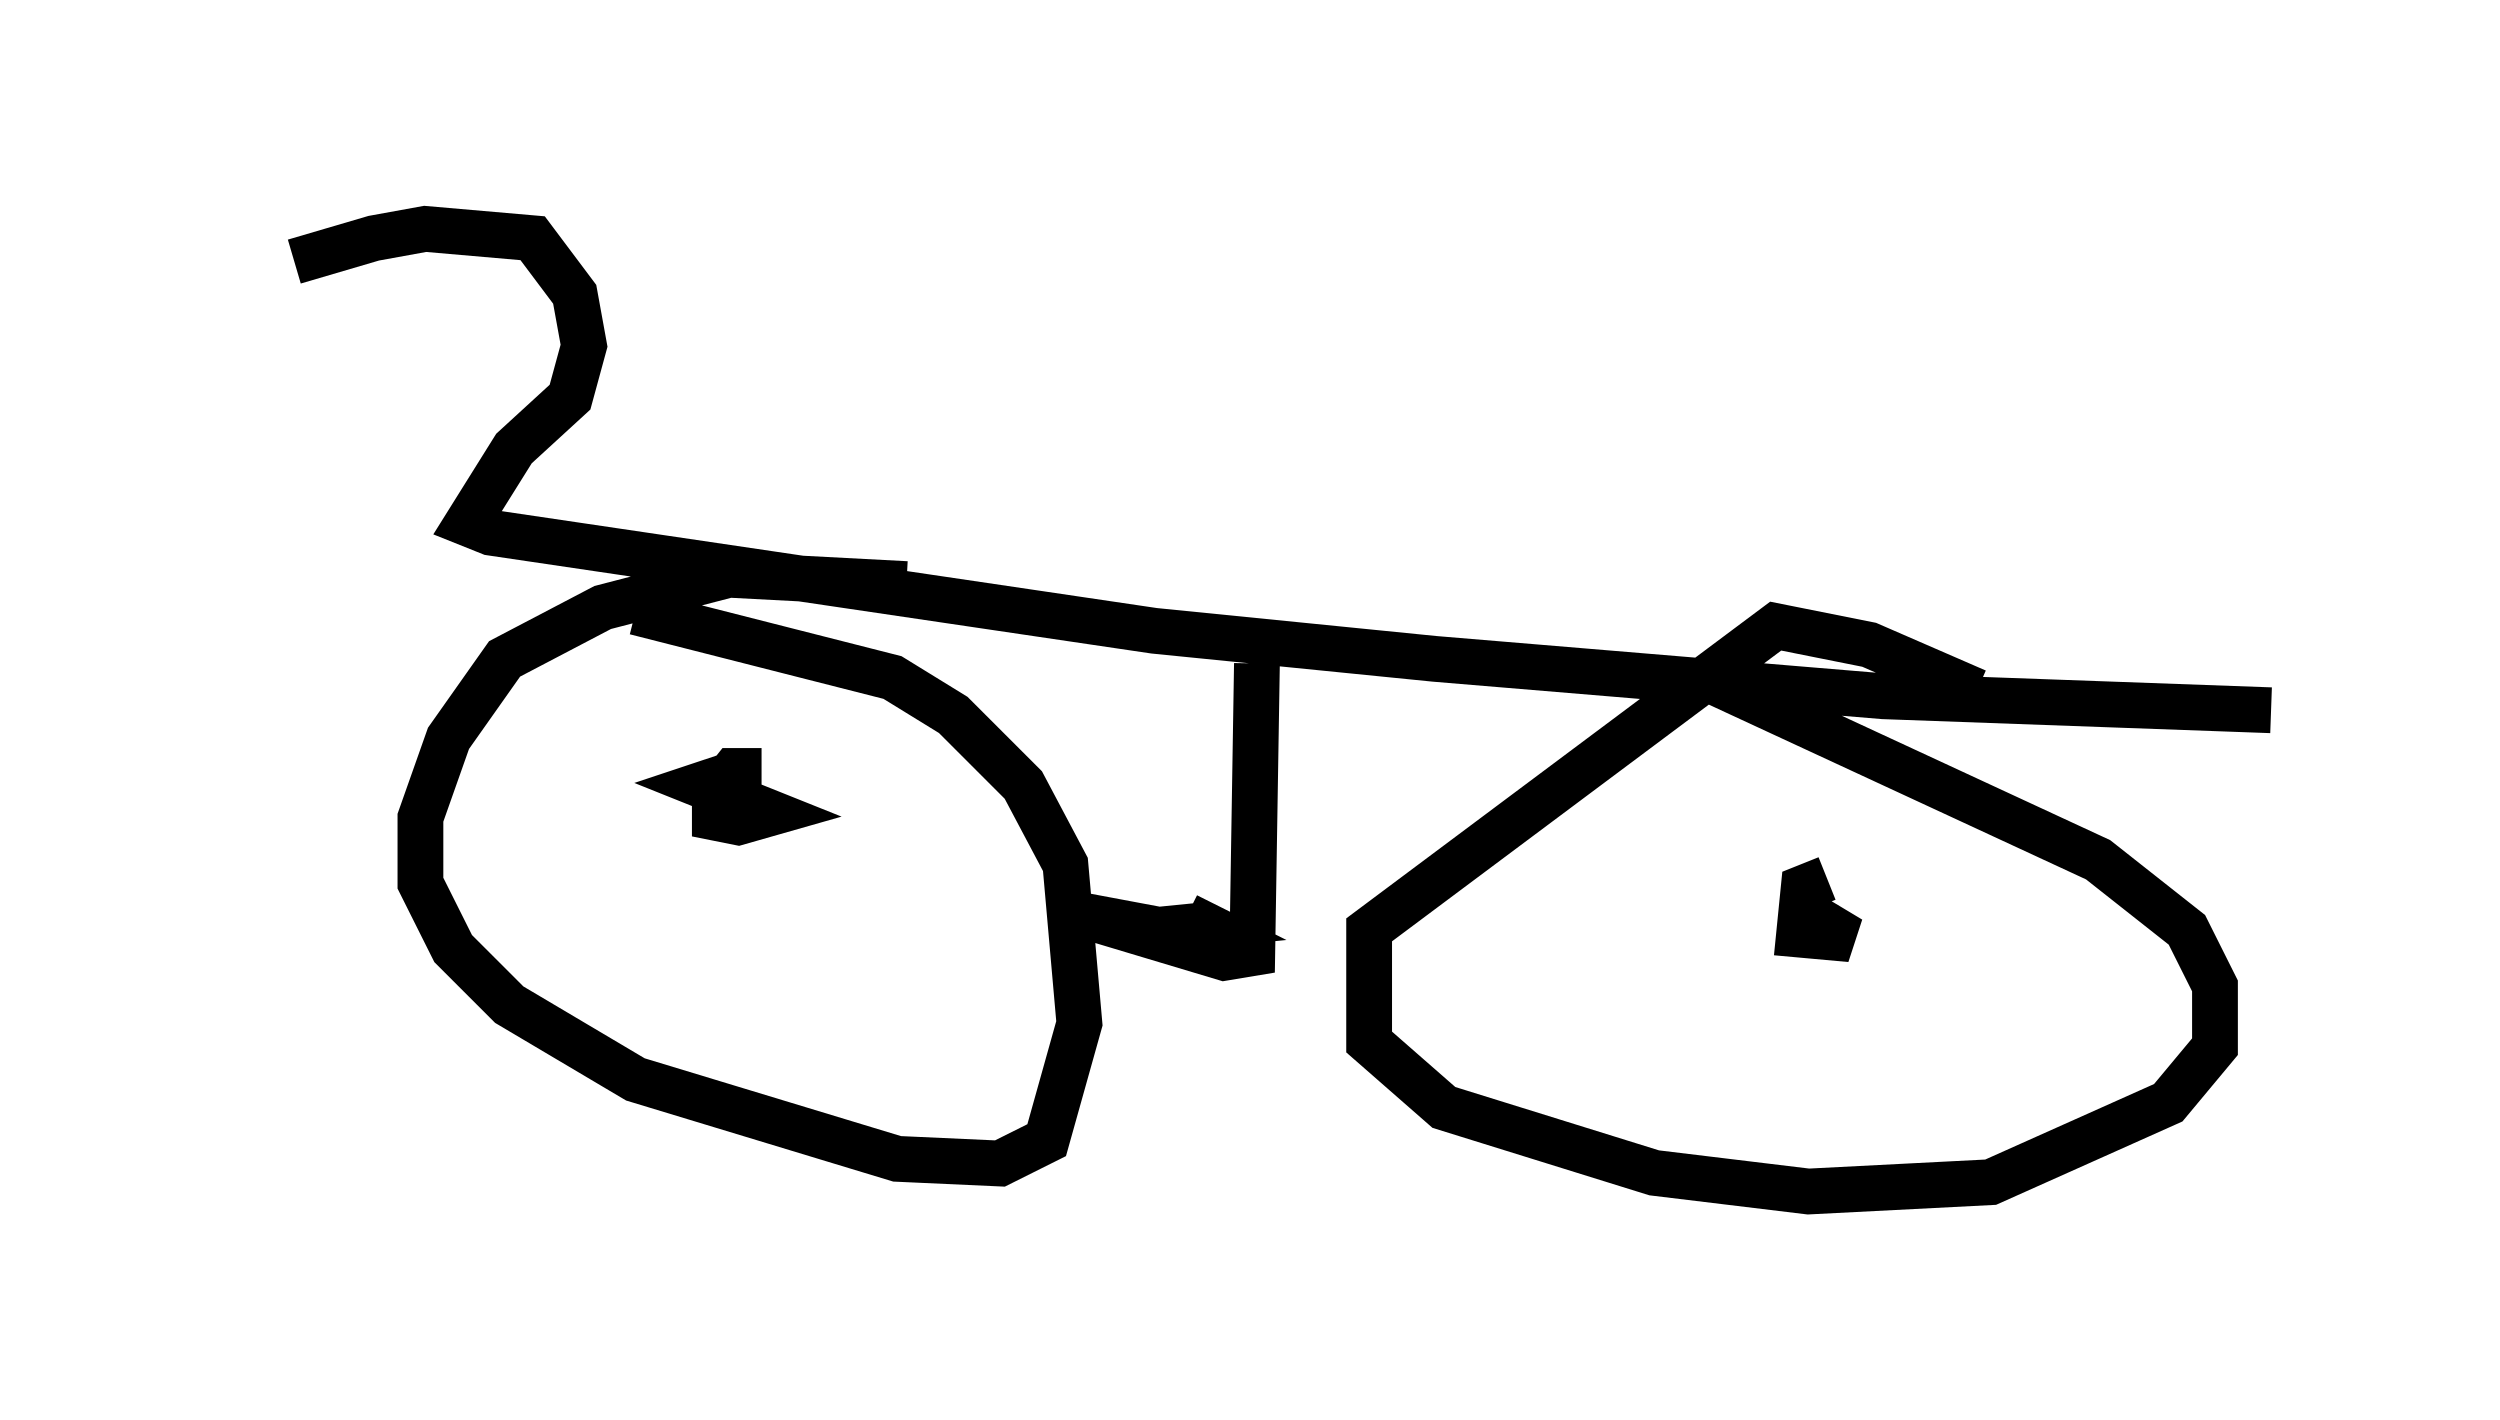 <?xml version="1.0" encoding="utf-8" ?>
<svg baseProfile="full" height="31.029" version="1.1" width="54.611" xmlns="http://www.w3.org/2000/svg" xmlns:ev="http://www.w3.org/2001/xml-events" xmlns:xlink="http://www.w3.org/1999/xlink"><defs /><rect fill="white" height="31.029" width="54.611" x="0" y="0" /><path d="M5, 6.633 m1.429, -0.919 l1.735, -0.51 1.123, -0.204 l2.348, 0.204 0.919, 1.225 l0.204, 1.123 -0.306, 1.123 l-1.225, 1.123 -1.021, 1.633 l0.51, 0.204 14.496, 2.144 l6.125, 0.613 9.8, 0.817 l8.473, 0.306 m-29.809, -2.756 l-3.879, -0.204 -2.756, 0.715 l-2.144, 1.123 -1.225, 1.735 l-0.613, 1.735 0.0, 1.429 l0.715, 1.429 1.225, 1.225 l2.756, 1.633 5.717, 1.735 l2.246, 0.102 1.021, -0.51 l0.715, -2.552 -0.306, -3.471 l-0.919, -1.735 -1.531, -1.531 l-1.327, -0.817 -5.615, -1.429 m29.298, 1.735 l-2.348, -1.021 -2.042, -0.408 l-8.881, 6.635 0.0, 2.45 l1.633, 1.429 4.594, 1.429 l3.369, 0.408 3.981, -0.204 l3.879, -1.735 1.021, -1.225 l0.0, -1.327 -0.613, -1.225 l-1.94, -1.531 -8.371, -3.879 m2.45, 4.288 l-0.51, 0.204 -0.102, 1.021 l1.123, 0.102 -1.021, -0.613 m-22.765, -3.063 l-0.613, 0.0 -0.408, 0.51 l0.0, 0.51 0.51, 0.102 l0.715, -0.204 -1.531, -0.613 l0.919, -0.306 m11.229, -2.348 l-0.102, 6.329 -0.613, 0.102 l-3.063, -0.919 1.633, 0.306 l1.021, -0.102 -0.408, -0.204 " fill="none" stroke="black" stroke-width="1" /></svg>